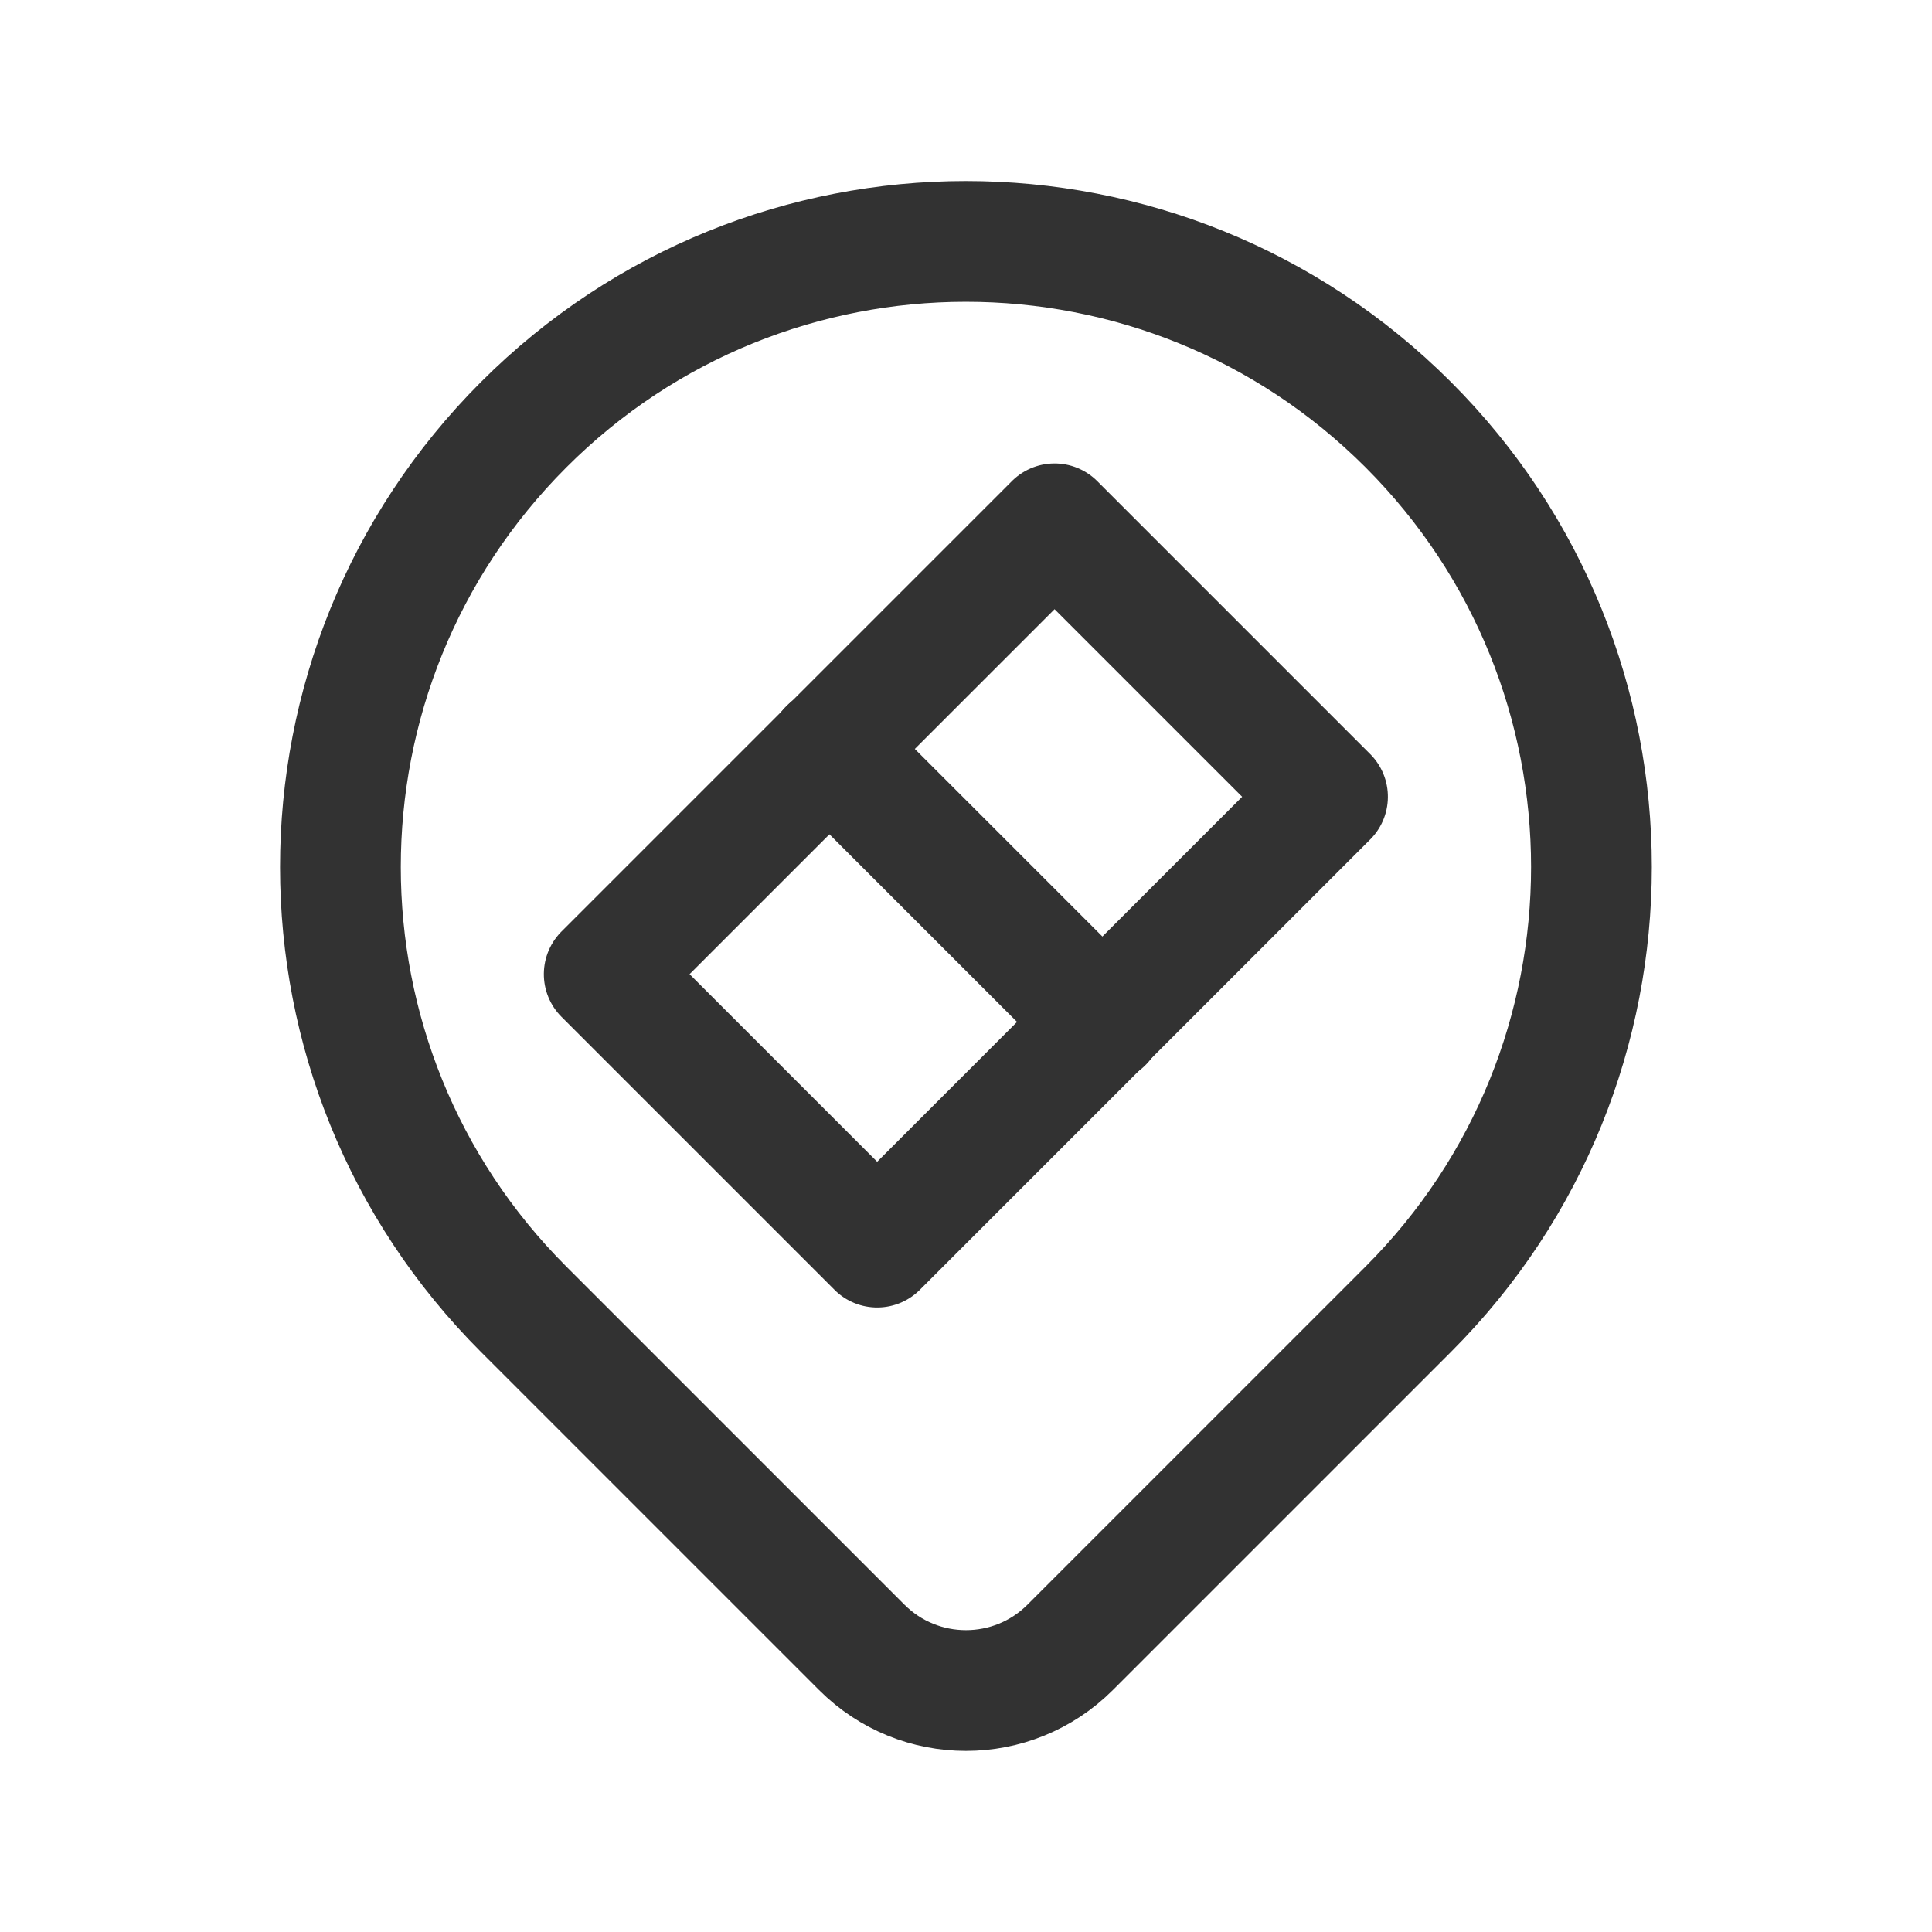 <?xml version="1.0" encoding="UTF-8"?><svg version="1.1" viewBox="0 0 24 24" xmlns="http://www.w3.org/2000/svg" xmlns:xlink="http://www.w3.org/1999/xlink"><rect width="24" height="24" fill="none"></rect><g transform="matrix(1 0 0 1 -4.263 11.707)"><rect width="7.913" height="4.796" x="8.044" y="8.602" fill="none" rx="1.324" ry="0" stroke="#323232" stroke-linecap="round" stroke-linejoin="round" stroke-width="1.5" transform="matrix(.707 -.707 .707 .707 0 0)"></rect></g><g stroke-linecap="round" stroke-width="1.5" stroke="#323232" fill="none" stroke-linejoin="round"><line x1="10.3" x2="13.7" y1="9.3" y2="12.7"></line><path d="M17.494 5.276v0l2.61723e-07 2.61744e-07c3.034 3.034 3.034 7.954-5.23445e-07 10.988v0l-4.2 4.2 1.91897e-08-1.91834e-08c-.715.715-1.874.715-2.589 3.83668e-08l-4.2-4.2 -3.43261e-07-3.43112e-07c-3.034-3.033-3.035-7.951-.002-10.986 .001-.001.002-.002.002-.002v0l6.55781e-08-6.56185e-08c3.033-3.035 7.951-3.036 10.986-.003 .001.001.002.002.003.003Z"></path></g></svg>